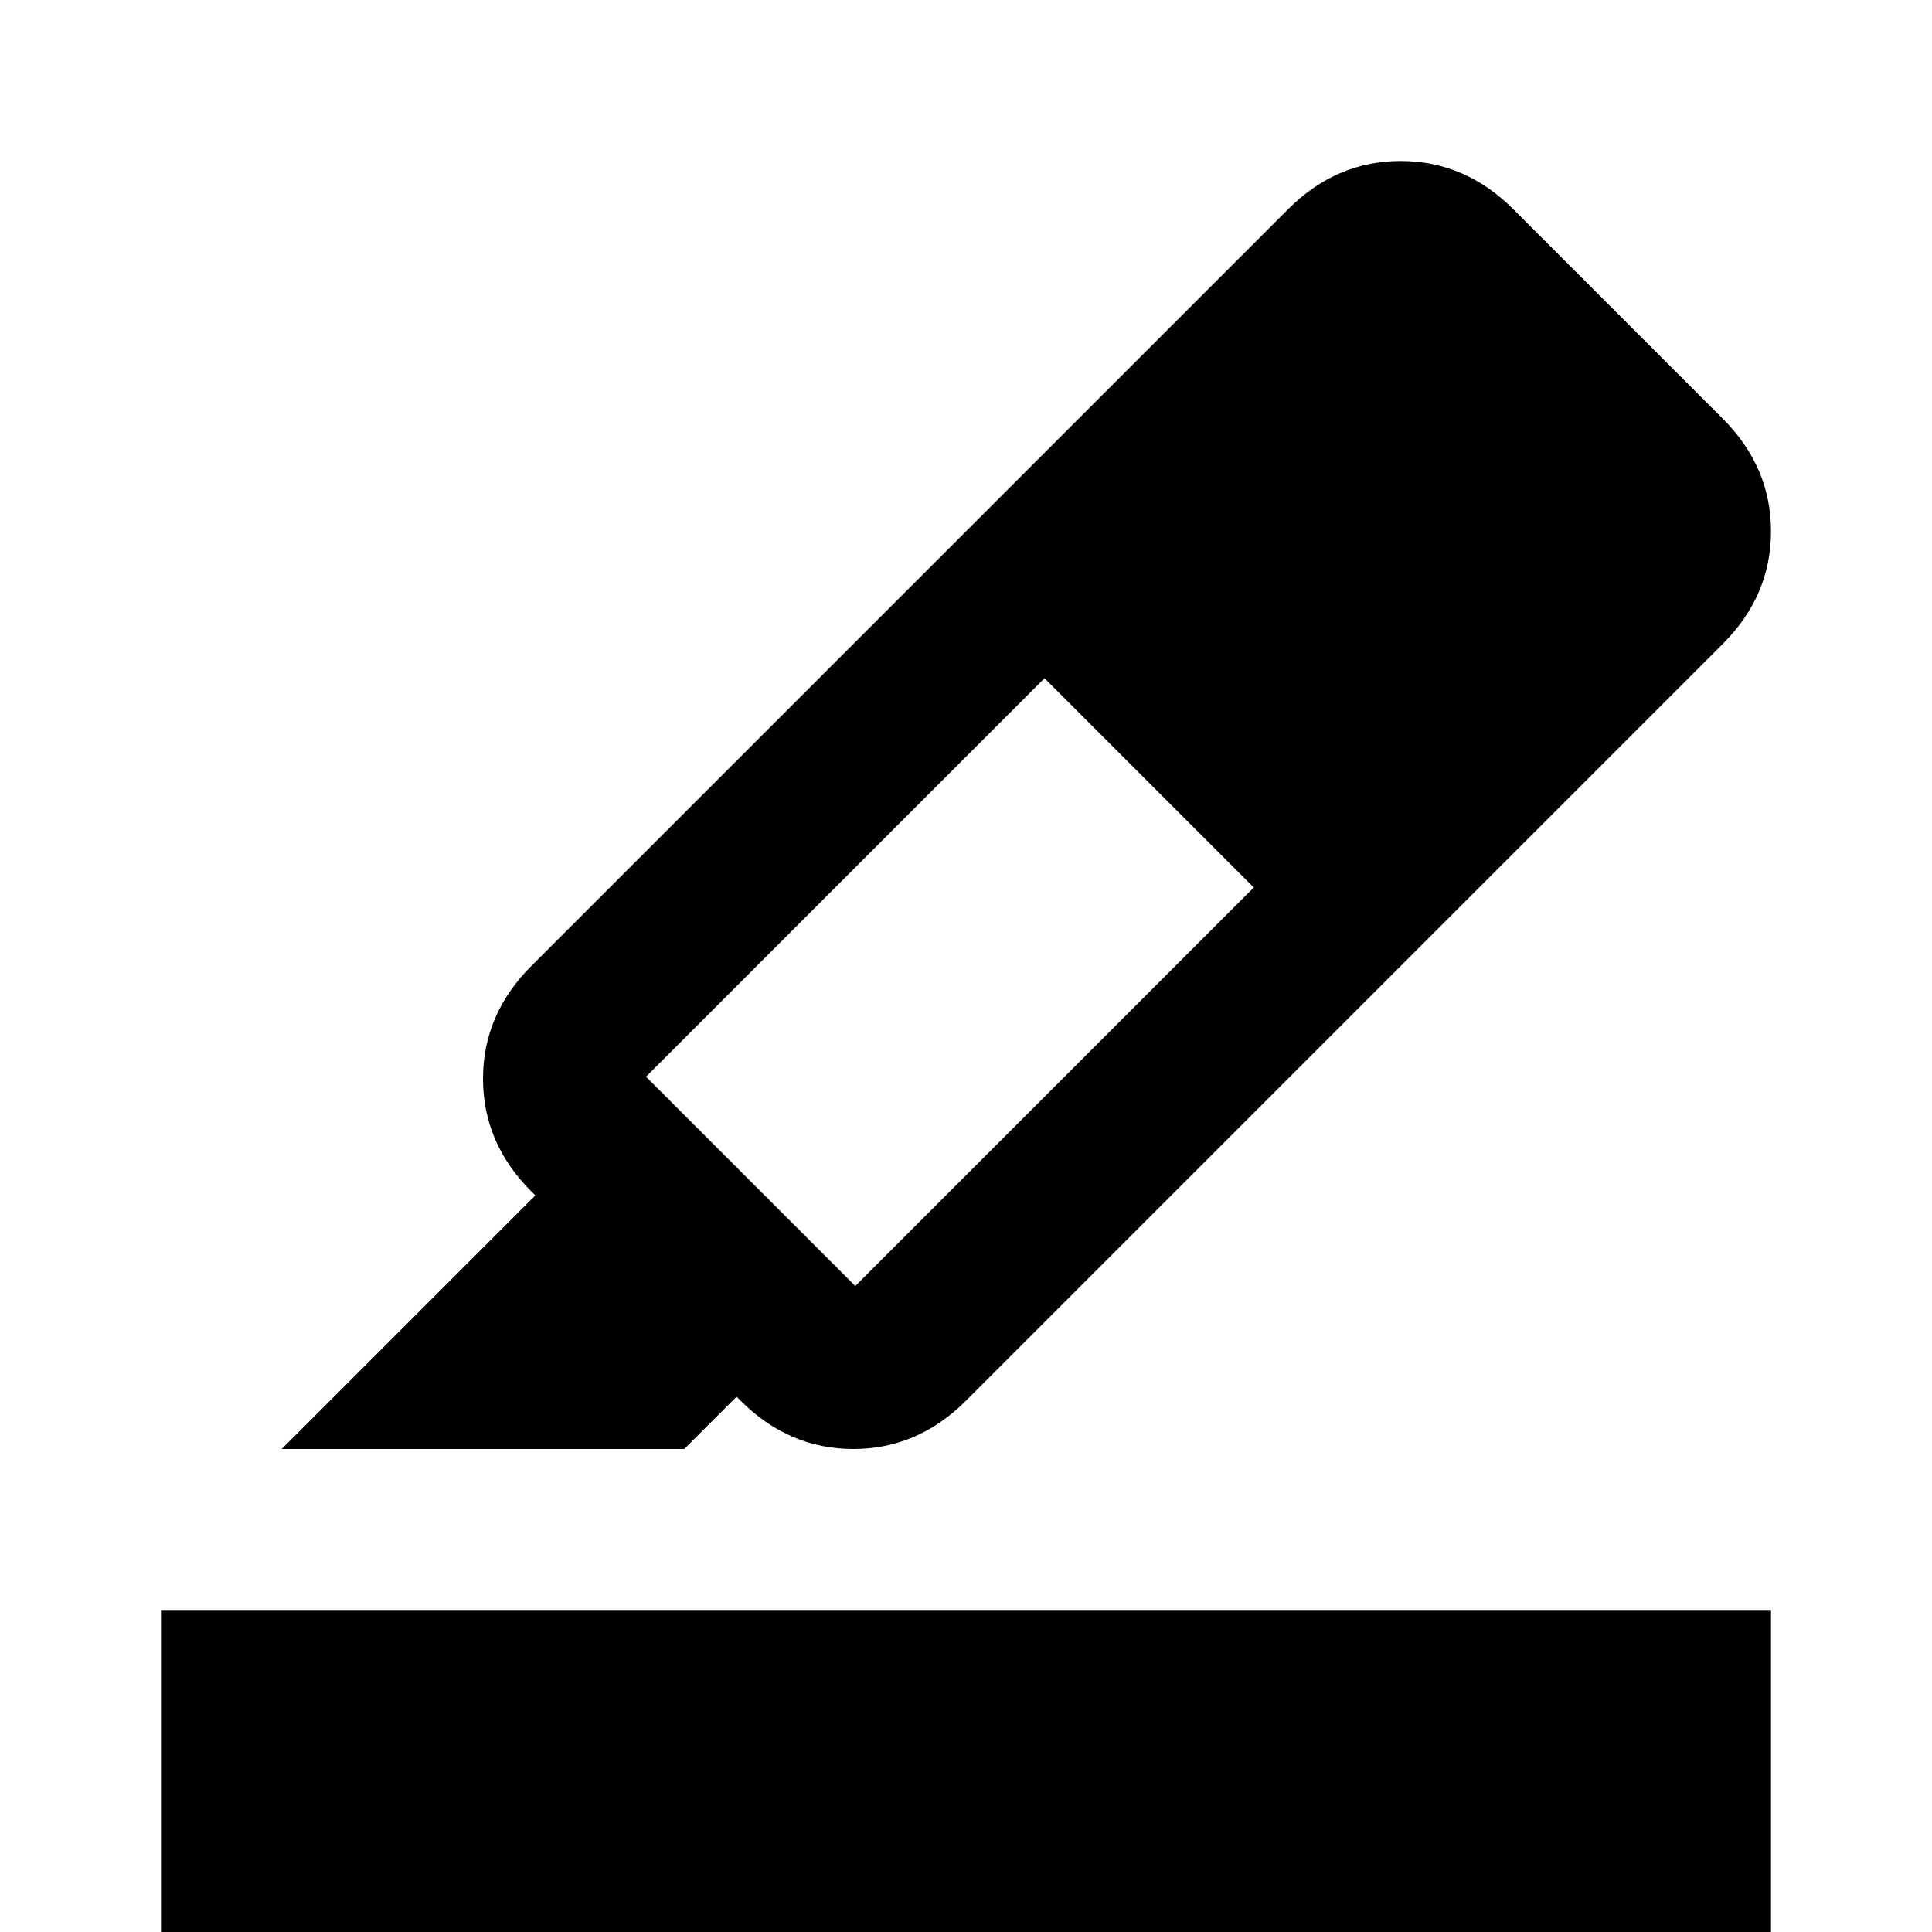 <svg xmlns="http://www.w3.org/2000/svg" viewBox="0 0 24 24"><path d="m3.5 18 3.15-3.15-.05-.05q-.6-.6-.6-1.4 0-.8.6-1.4L16 2.6q.6-.6 1.4-.6.8 0 1.4.6l2.6 2.6q.6.6.6 1.4 0 .8-.6 1.4L12 17.4q-.6.6-1.4.6-.8 0-1.4-.6l-.05-.05-.65.65Zm10.8-8.3Zm1.275 1.325-2.6-2.6-4.95 4.95 2.6 2.6ZM2 24v-4h20v4Z"/></svg>
